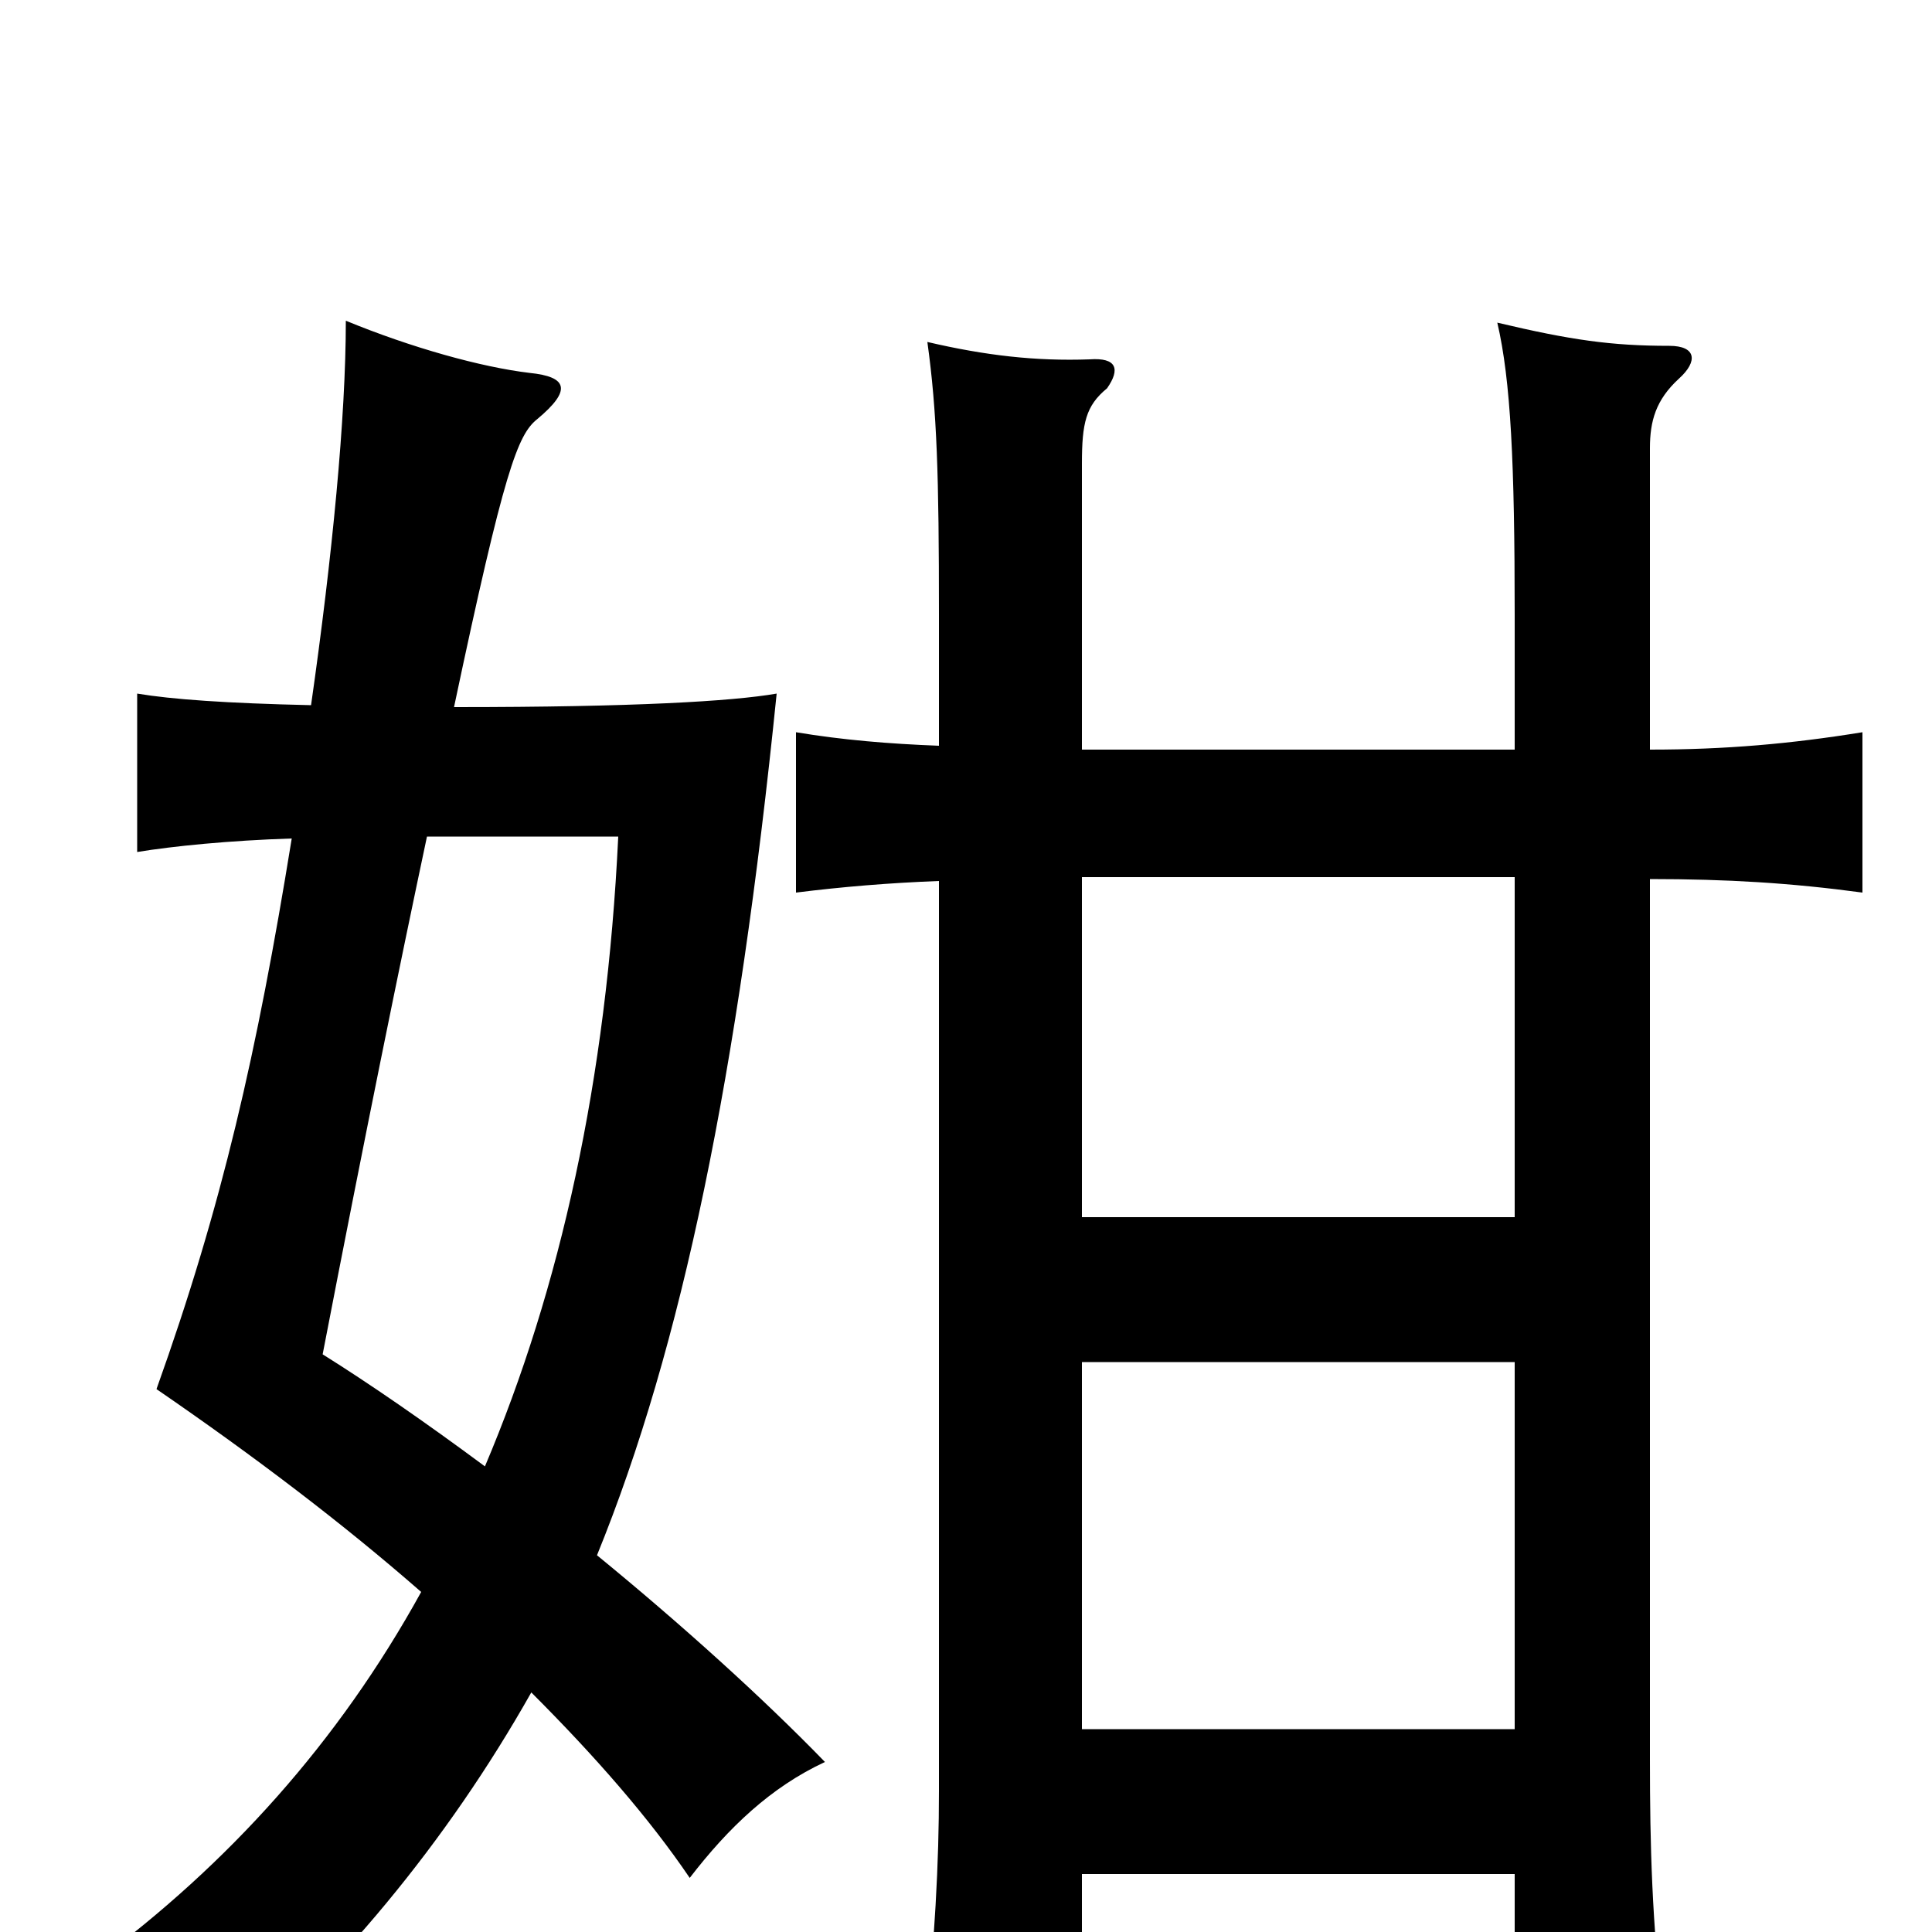 <svg xmlns="http://www.w3.org/2000/svg" viewBox="0 -1000 1000 1000">
	<path fill="#000000" d="M161 -635C117 -636 89 -638 71 -641V-559C89 -562 119 -565 151 -566C133 -455 115 -376 81 -281C132 -246 178 -211 218 -176C175 -98 118 -35 49 16C76 30 95 48 111 75C174 22 231 -46 275 -124C308 -91 336 -59 357 -28C377 -54 399 -75 427 -88C395 -121 353 -159 309 -195C353 -303 382 -444 402 -641C379 -637 328 -634 236 -634H235C261 -757 268 -775 278 -783C296 -798 294 -805 274 -807C249 -810 213 -820 179 -834C179 -784 172 -712 161 -635ZM221 -567H320C314 -441 290 -333 251 -241C220 -264 191 -284 167 -299C189 -413 207 -501 221 -567ZM784 -105H560V-295H784ZM784 -546V-370H560V-546ZM854 -612V-768C854 -782 857 -793 869 -804C879 -813 878 -821 864 -821C834 -821 813 -824 775 -833C782 -803 784 -760 784 -682V-612H560V-760C560 -781 562 -790 573 -799C580 -809 578 -815 564 -814C536 -813 510 -816 480 -823C485 -787 486 -754 486 -682V-614C460 -615 436 -617 412 -621V-538C436 -541 460 -543 486 -544V-73C486 -36 484 3 478 62H560V-30H784V46H861C855 -5 854 -45 854 -89V-545C894 -545 927 -543 964 -538V-621C927 -615 893 -612 854 -612Z"/>
</svg>
